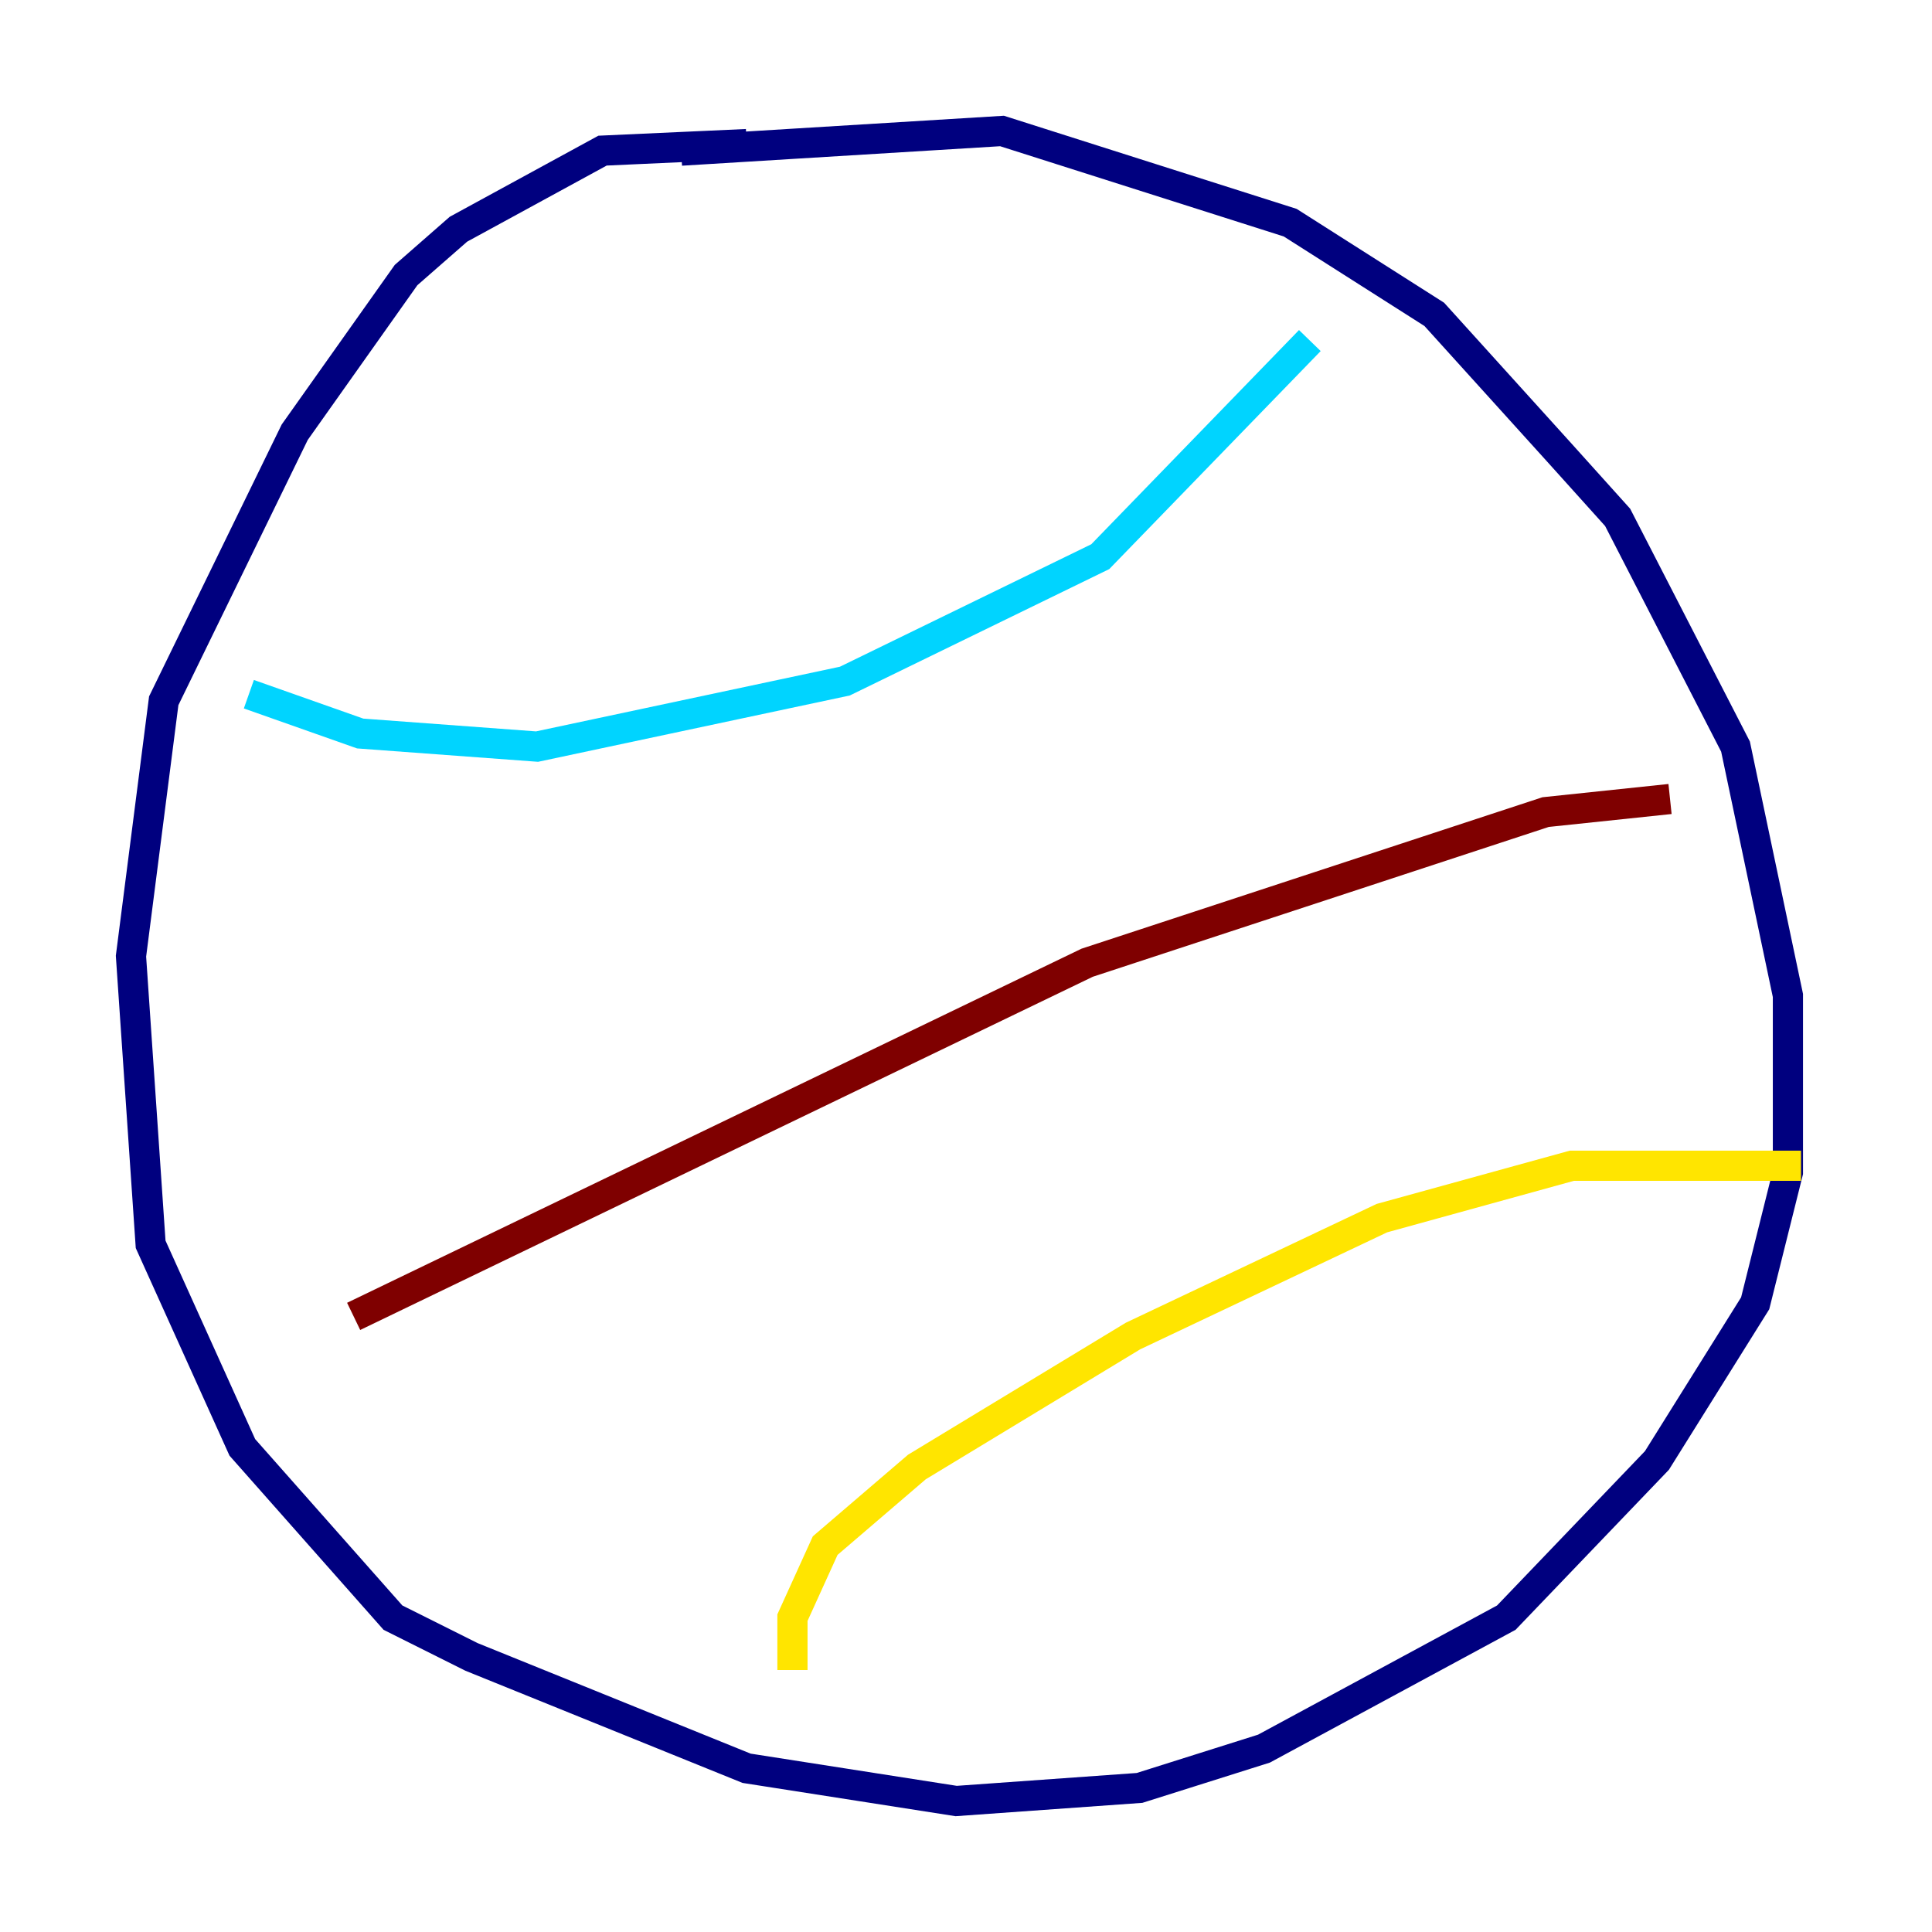 <?xml version="1.0" encoding="utf-8" ?>
<svg baseProfile="tiny" height="128" version="1.2" viewBox="0,0,128,128" width="128" xmlns="http://www.w3.org/2000/svg" xmlns:ev="http://www.w3.org/2001/xml-events" xmlns:xlink="http://www.w3.org/1999/xlink"><defs /><polyline fill="none" points="49.464,9.546 39.919,9.98 30.373,15.186 26.902,18.224 19.525,28.637 10.848,46.427 8.678,63.349 9.98,82.441 16.054,95.891 26.034,107.173 31.241,109.776 49.464,117.153 63.349,119.322 75.498,118.454 83.742,115.851 99.797,107.173 109.776,96.759 116.285,86.346 118.454,77.668 118.454,65.953 114.983,49.464 107.173,34.278 103.268,29.939 95.024,20.827 85.478,14.752 66.386,8.678 45.125,9.98" stroke="#00007f" stroke-width="2" /><polyline fill="none" points="16.488,45.993 23.864,48.597 35.58,49.464 55.973,45.125 72.895,36.881 86.78,22.563" stroke="#00d4ff" stroke-width="2" /><polyline fill="none" points="52.502,110.644 52.502,107.173 54.671,102.4 60.746,97.193 75.064,88.515 91.552,80.705 104.136,77.234 119.322,77.234" stroke="#ffe500" stroke-width="2" /><polyline fill="none" points="23.43,87.214 72.027,63.783 102.4,53.803 110.644,52.936" stroke="#7f0000" stroke-width="2" /></svg>